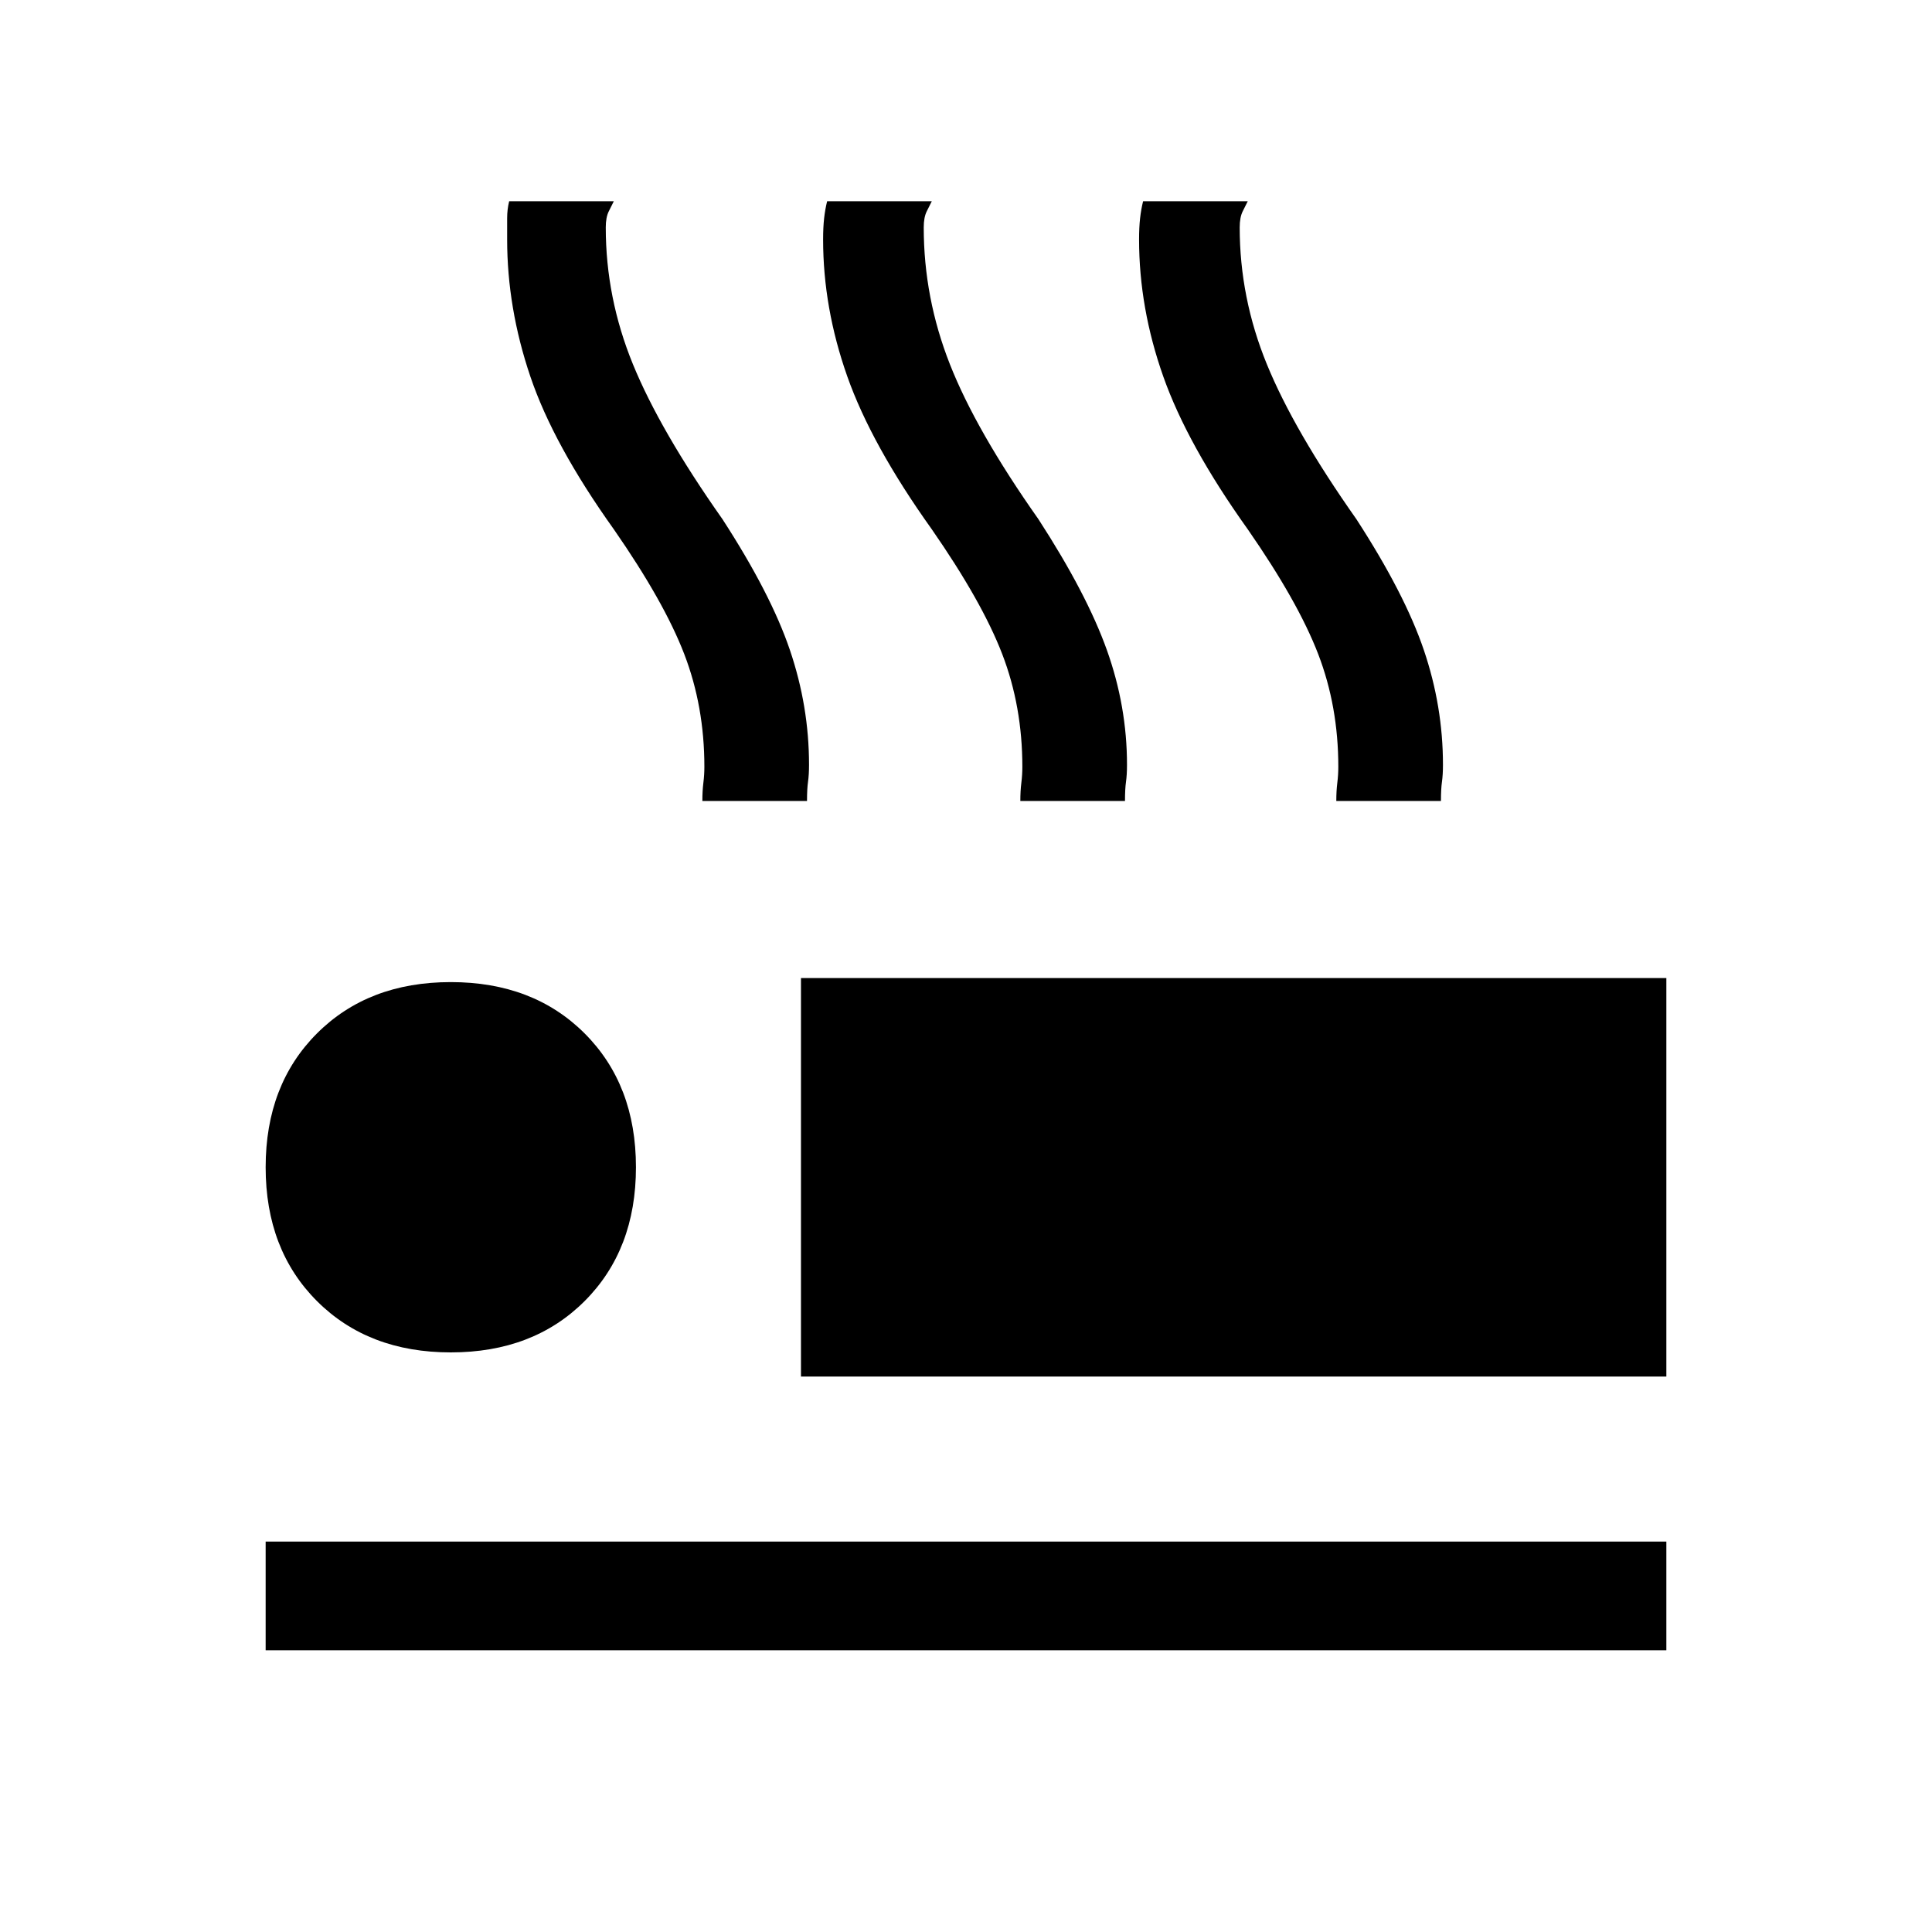 <svg xmlns="http://www.w3.org/2000/svg" height="24" viewBox="0 -960 960 960" width="24"><path d="M349-562q0-5 .5-9t.5-8q0-30-10-56t-35-62q-30-42-41.5-76T252-841v-10.5q0-4.5 1-8.5h52l-2.5 5q-1.5 3-1.5 8 0 35 13.5 68t44.5 77q24 37 33.5 65t9.5 57q0 5-.5 8.5t-.5 9.5h-52Zm158 0q0-5 .5-9t.5-8q0-30-10-56t-35-62q-30-42-42-76t-12-68q0-6 .5-10.5t1.5-8.5h52l-2.5 5q-1.5 3-1.5 8 0 35 13 68t44 77q24 37 34 65t10 57q0 5-.5 8.5t-.5 9.5h-52Zm157 0q0-5 .5-9t.5-8q0-30-10-56t-35-62q-30-42-42-76t-12-68q0-6 .5-10.5t1.5-8.5h52l-2.5 5q-1.5 3-1.5 8 0 35 13.5 68t44.5 77q24 37 33.5 65t9.5 57q0 5-.5 8.5t-.5 9.5h-52ZM398-276v-198h430v198H398ZM132-140v-54h696v54H132Zm92-148q-41 0-66.5-25.5T132-380q0-41 25.5-66.5T224-472q41 0 66.5 25.5T316-380q0 41-25.5 66.5T224-288Z"/></svg>